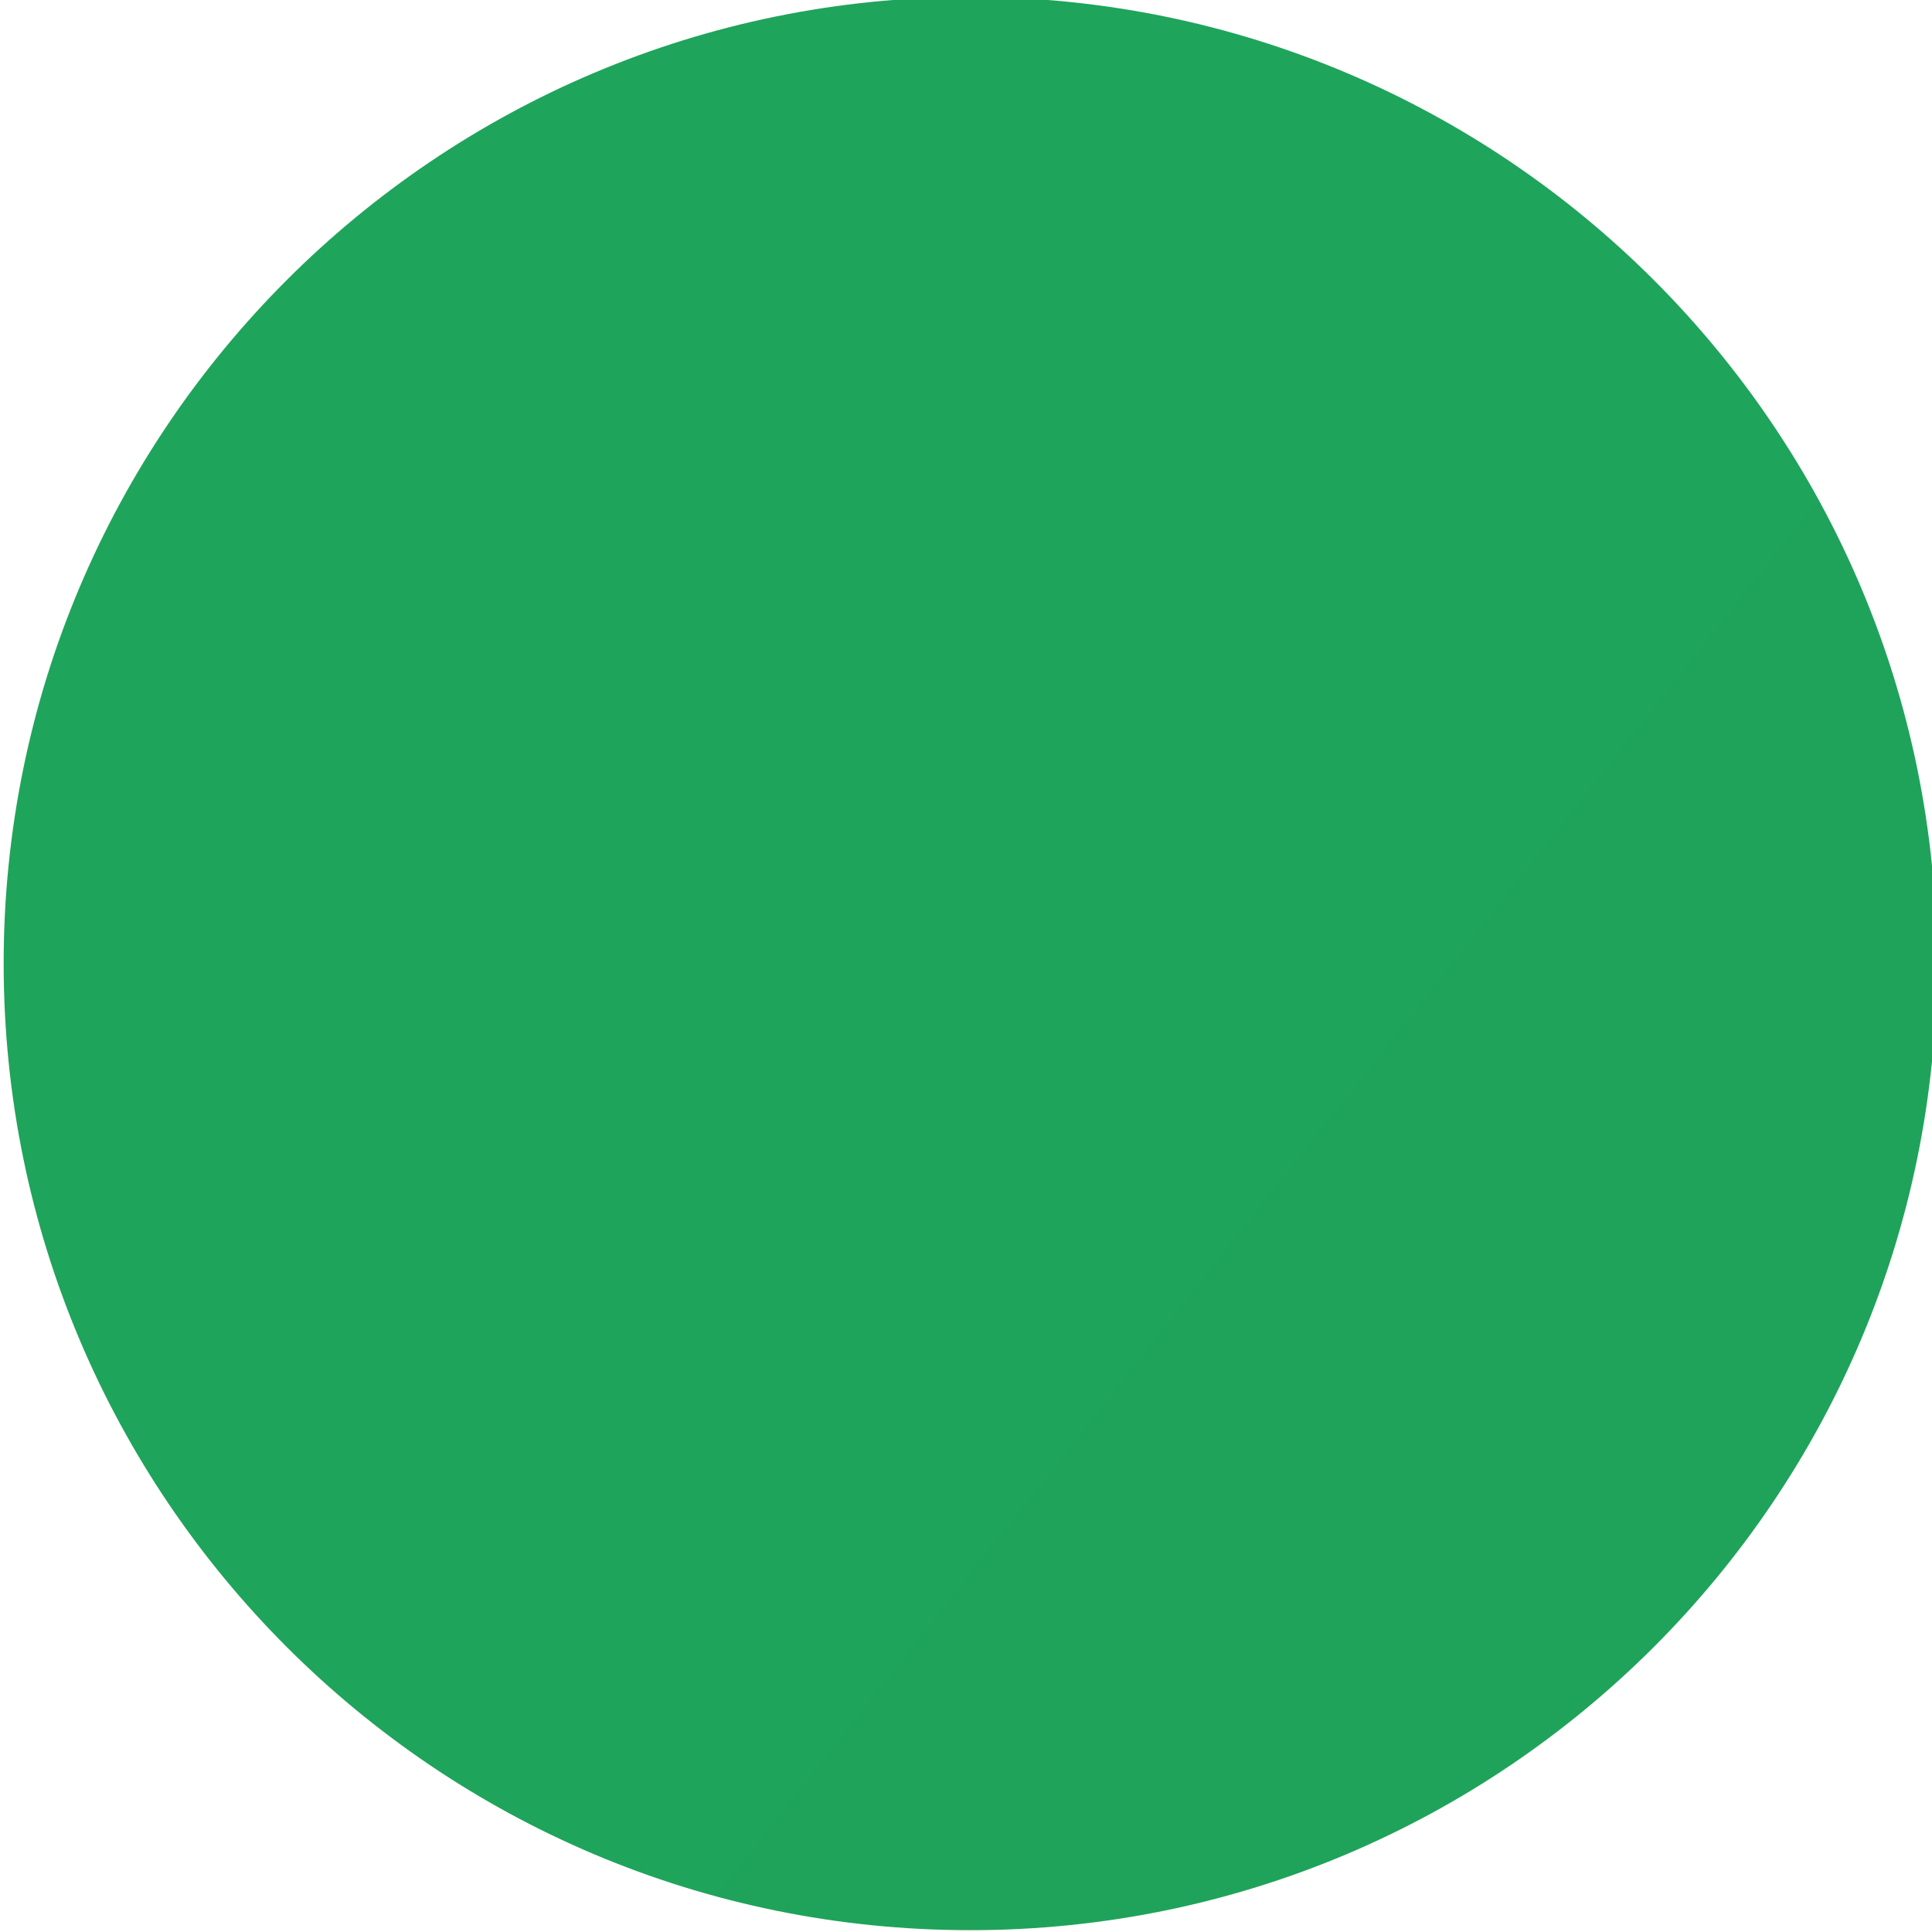 <?xml version="1.0" encoding="UTF-8" standalone="no"?>
<!-- Created with Inkscape (http://www.inkscape.org/) -->
<svg id="svg4585" xmlns:rdf="http://www.w3.org/1999/02/22-rdf-syntax-ns#" xmlns="http://www.w3.org/2000/svg" height="26.466mm" width="26.466mm" version="1.1" xmlns:cc="http://creativecommons.org/ns#" xmlns:xlink="http://www.w3.org/1999/xlink" viewBox="0 0 26.466 26.466" xmlns:dc="http://purl.org/dc/elements/1.1/">
 <defs id="defs4579">
  <linearGradient id="linearGradient4721" gradientUnits="userSpaceOnUse" gradientTransform="matrix(-62.486 52.284 52.284 62.486 208.79 120.26)">
   <stop id="stop4717" stop-color="#1fa35b" offset="0"/>
   <stop id="stop4719" stop-color="#1fd25b" offset="1"/>
  </linearGradient>
 </defs>
 <g id="layer1" transform="translate(955.69 12.581)">
  <g id="g4705" transform="matrix(.353 0 0 -.353 -1005.9 51.605)">
   <g id="g4707">
    <g id="g4713">
     <g id="g4715">
      <path id="path4723" fill="url(#linearGradient4721)" d="m142.38 144.44c0-20.719 16.795-37.514 37.512-37.514 20.716 0 37.511 16.795 37.511 37.514 0 20.718-16.795 37.509-37.511 37.509-20.717 0-37.512-16.791-37.512-37.509"/>
     </g>
    </g>
   </g>
  </g>
 </g>
</svg>

